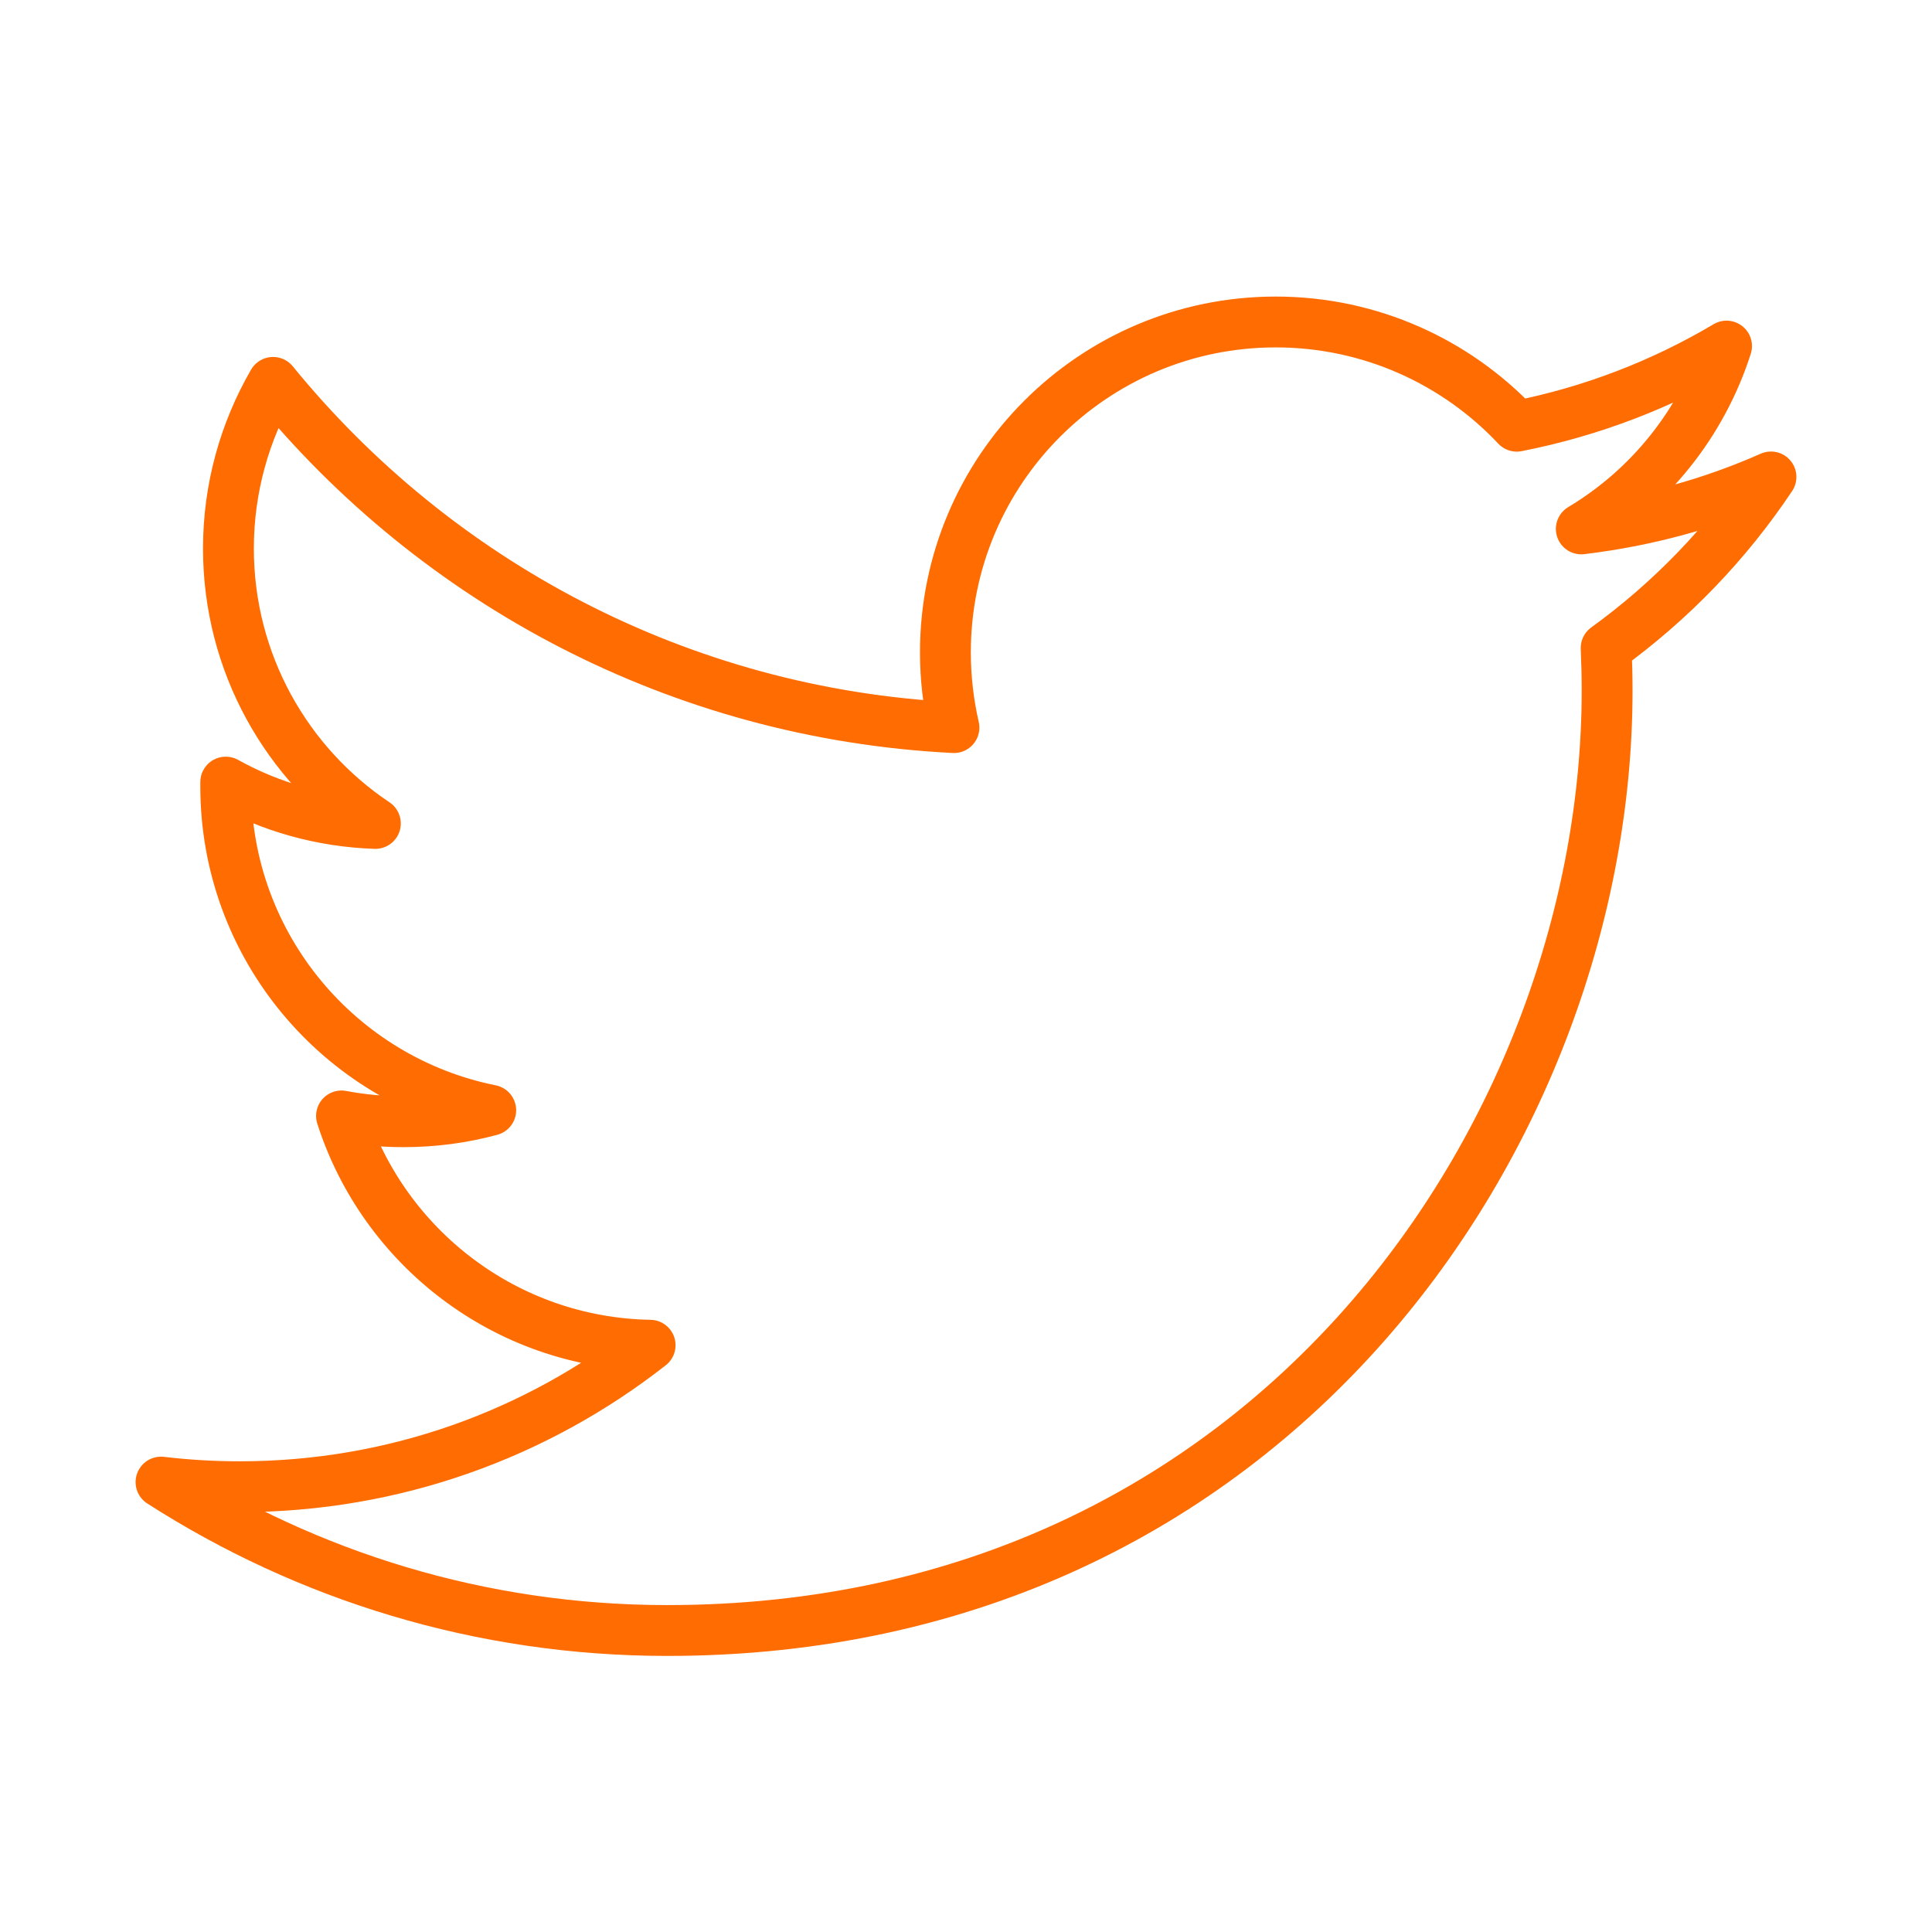 <svg width="38" height="38" viewBox="0 0 38 38" fill="none" xmlns="http://www.w3.org/2000/svg">
<path d="M34.833 9.381C33.669 9.897 32.418 10.245 31.102 10.403C32.444 9.6 33.473 8.325 33.959 6.807C32.704 7.552 31.313 8.093 29.833 8.383C28.648 7.123 26.96 6.333 25.092 6.333C21.505 6.333 18.595 9.242 18.595 12.832C18.595 13.34 18.654 13.834 18.763 14.311C13.361 14.039 8.576 11.452 5.371 7.521C4.814 8.484 4.493 9.6 4.493 10.788C4.493 13.041 5.641 15.032 7.383 16.196C6.317 16.161 5.316 15.87 4.44 15.383V15.467C4.44 18.614 6.678 21.241 9.652 21.837C9.105 21.985 8.532 22.063 7.94 22.063C7.522 22.063 7.113 22.024 6.717 21.949C7.544 24.529 9.943 26.409 12.787 26.459C10.562 28.203 7.76 29.242 4.717 29.242C4.193 29.242 3.676 29.211 3.167 29.151C6.042 30.996 9.456 32.07 13.124 32.07C25.076 32.07 31.61 22.171 31.61 13.585C31.61 13.306 31.603 13.025 31.591 12.746C32.86 11.828 33.962 10.686 34.83 9.385L34.833 9.381Z" stroke="#FF6C01" stroke-linejoin="round"/>
</svg>

